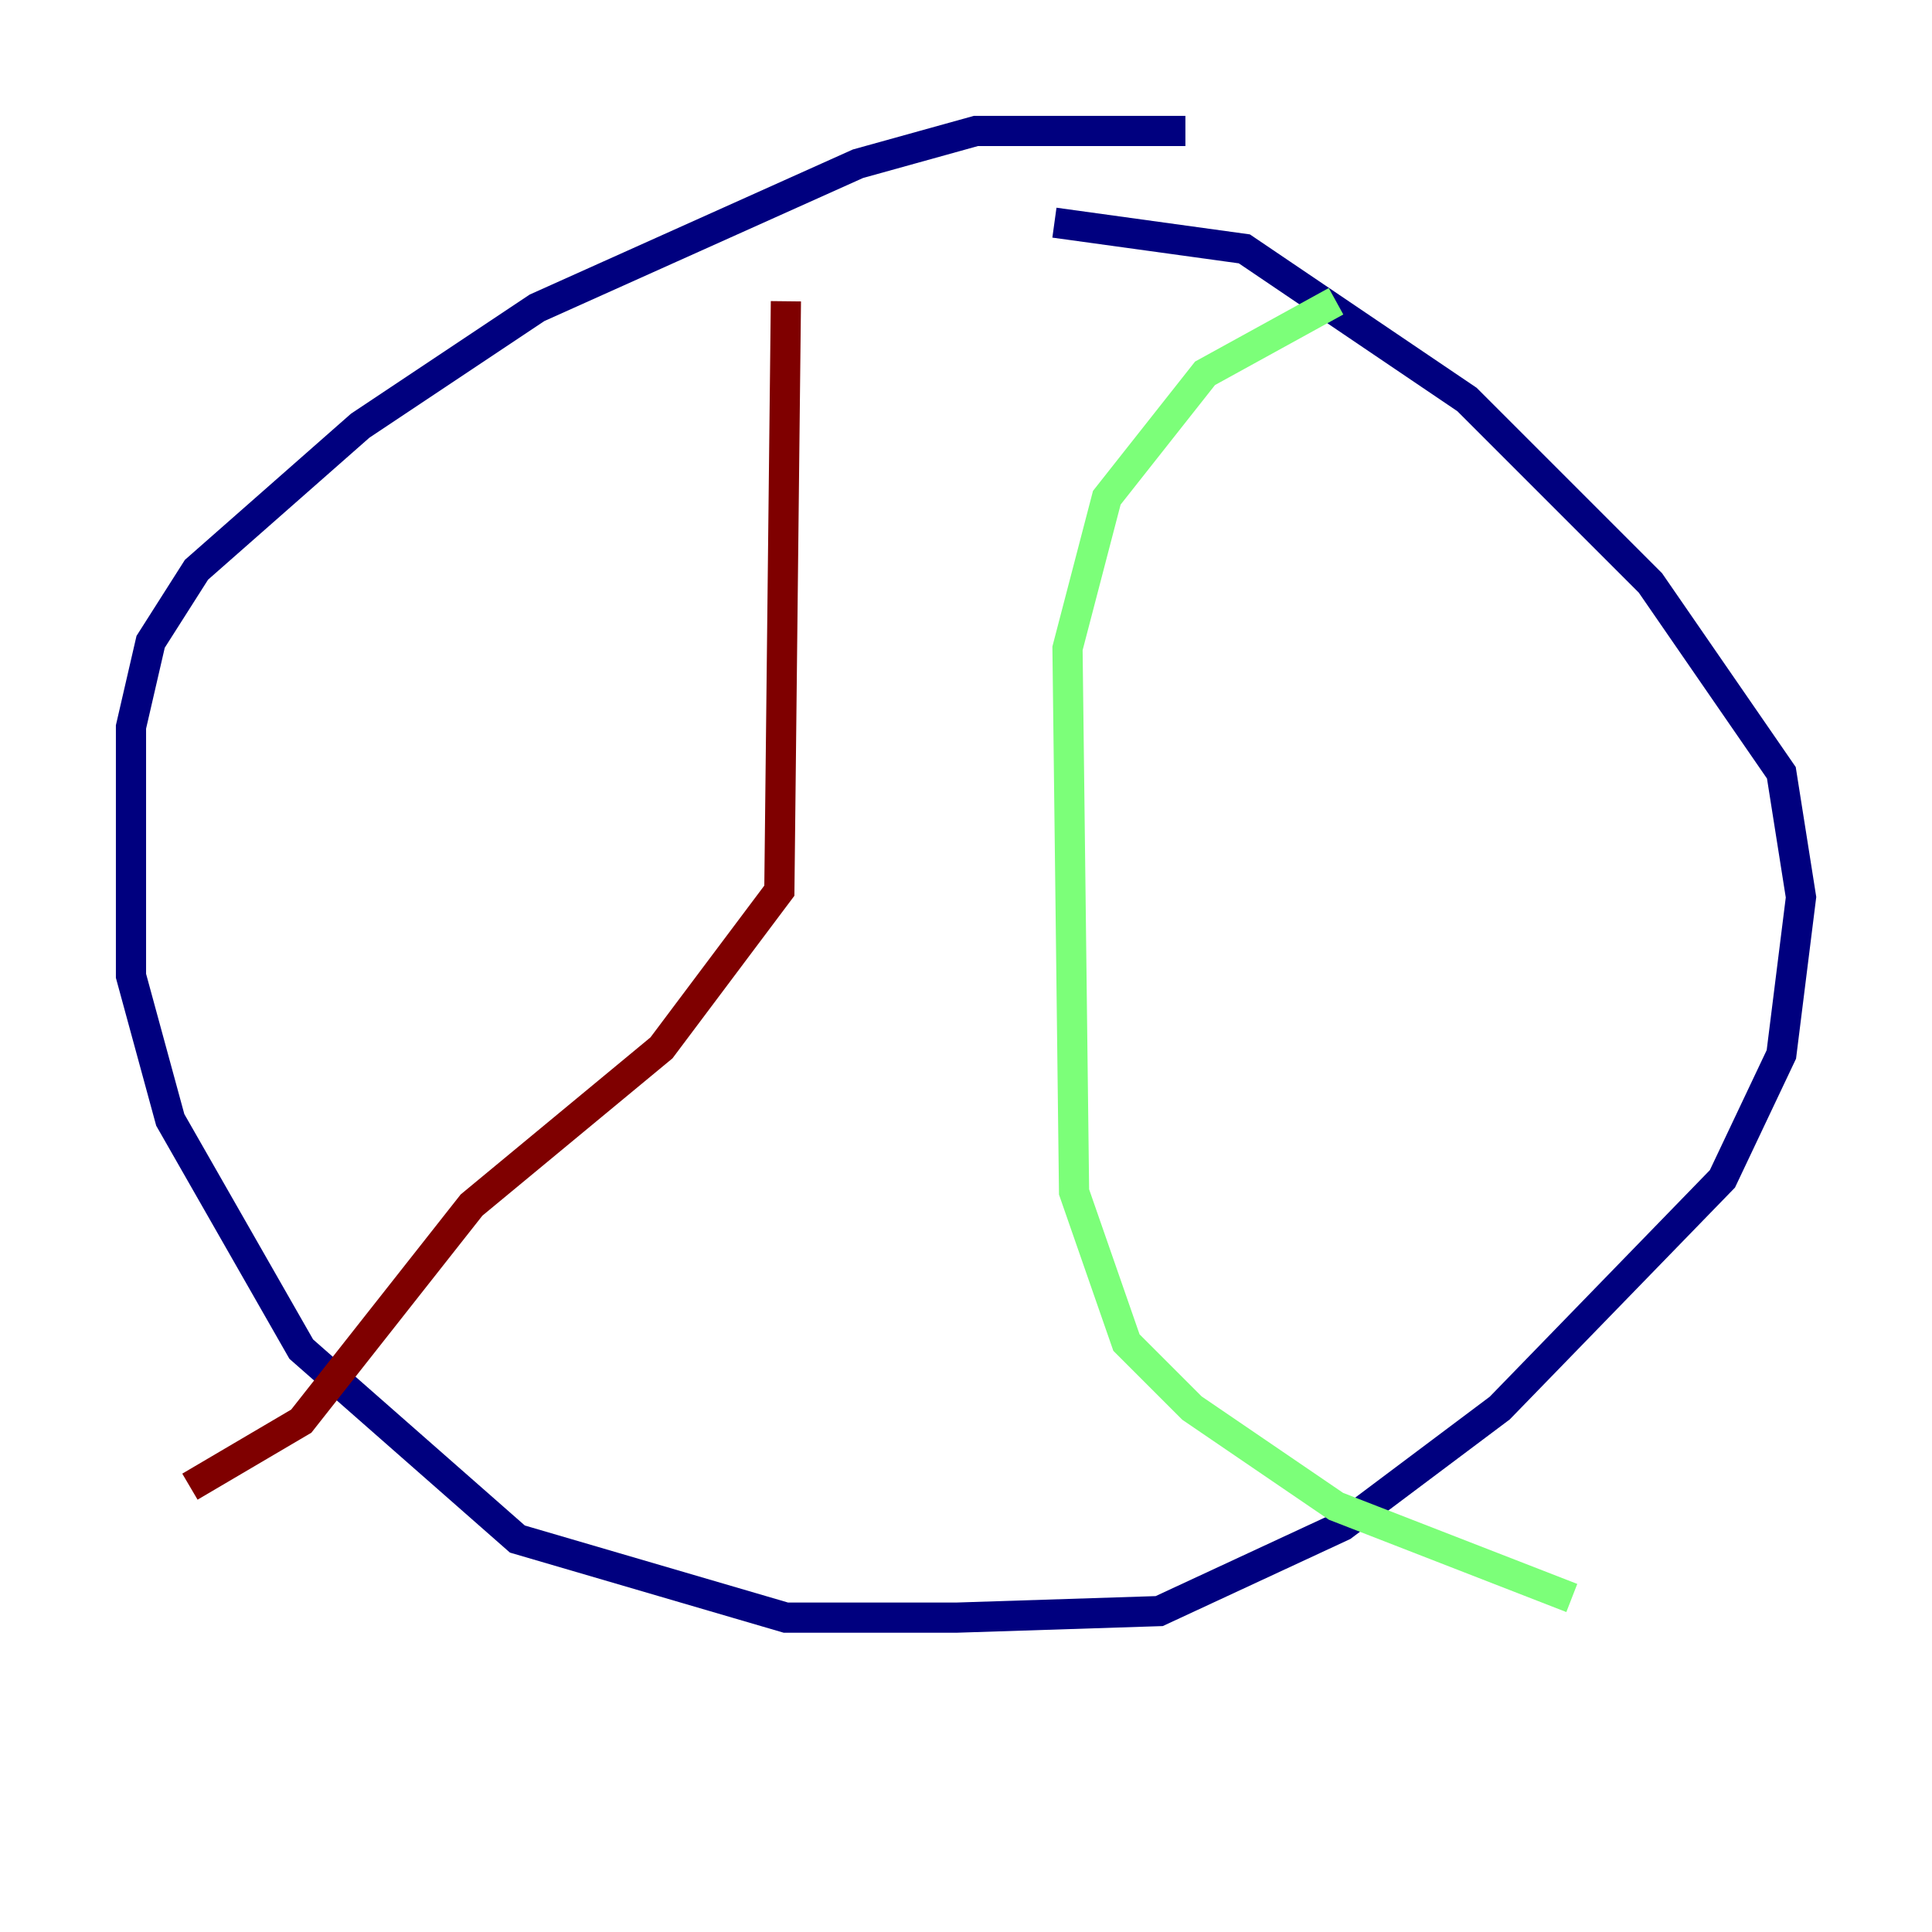 <?xml version="1.0" encoding="utf-8" ?>
<svg baseProfile="tiny" height="128" version="1.2" viewBox="0,0,128,128" width="128" xmlns="http://www.w3.org/2000/svg" xmlns:ev="http://www.w3.org/2001/xml-events" xmlns:xlink="http://www.w3.org/1999/xlink"><defs /><polyline fill="none" points="78.536,8.678 64.651,8.678 56.841,10.848 35.58,20.393 23.864,28.203 13.017,37.749 9.98,42.522 8.678,48.163 8.678,64.651 11.281,74.197 19.959,89.383 34.278,101.966 52.068,107.173 63.349,107.173 76.8,106.739 88.949,101.098 99.363,93.288 114.115,78.102 118.02,69.858 119.322,59.444 118.02,51.2 109.342,38.617 97.193,26.468 82.441,16.488 69.858,14.752" stroke="#00007f" stroke-width="2" /><polyline fill="none" points="88.515,19.959 79.837,24.732 73.329,32.976 70.725,42.956 71.159,78.969 74.63,88.949 78.969,93.288 88.515,99.797 104.136,105.871" stroke="#7cff79" stroke-width="2" /><polyline fill="none" points="52.068,19.959 51.634,59.01 43.824,69.424 31.241,79.837 19.959,94.156 12.583,98.495" stroke="#7f0000" stroke-width="2" /></svg>